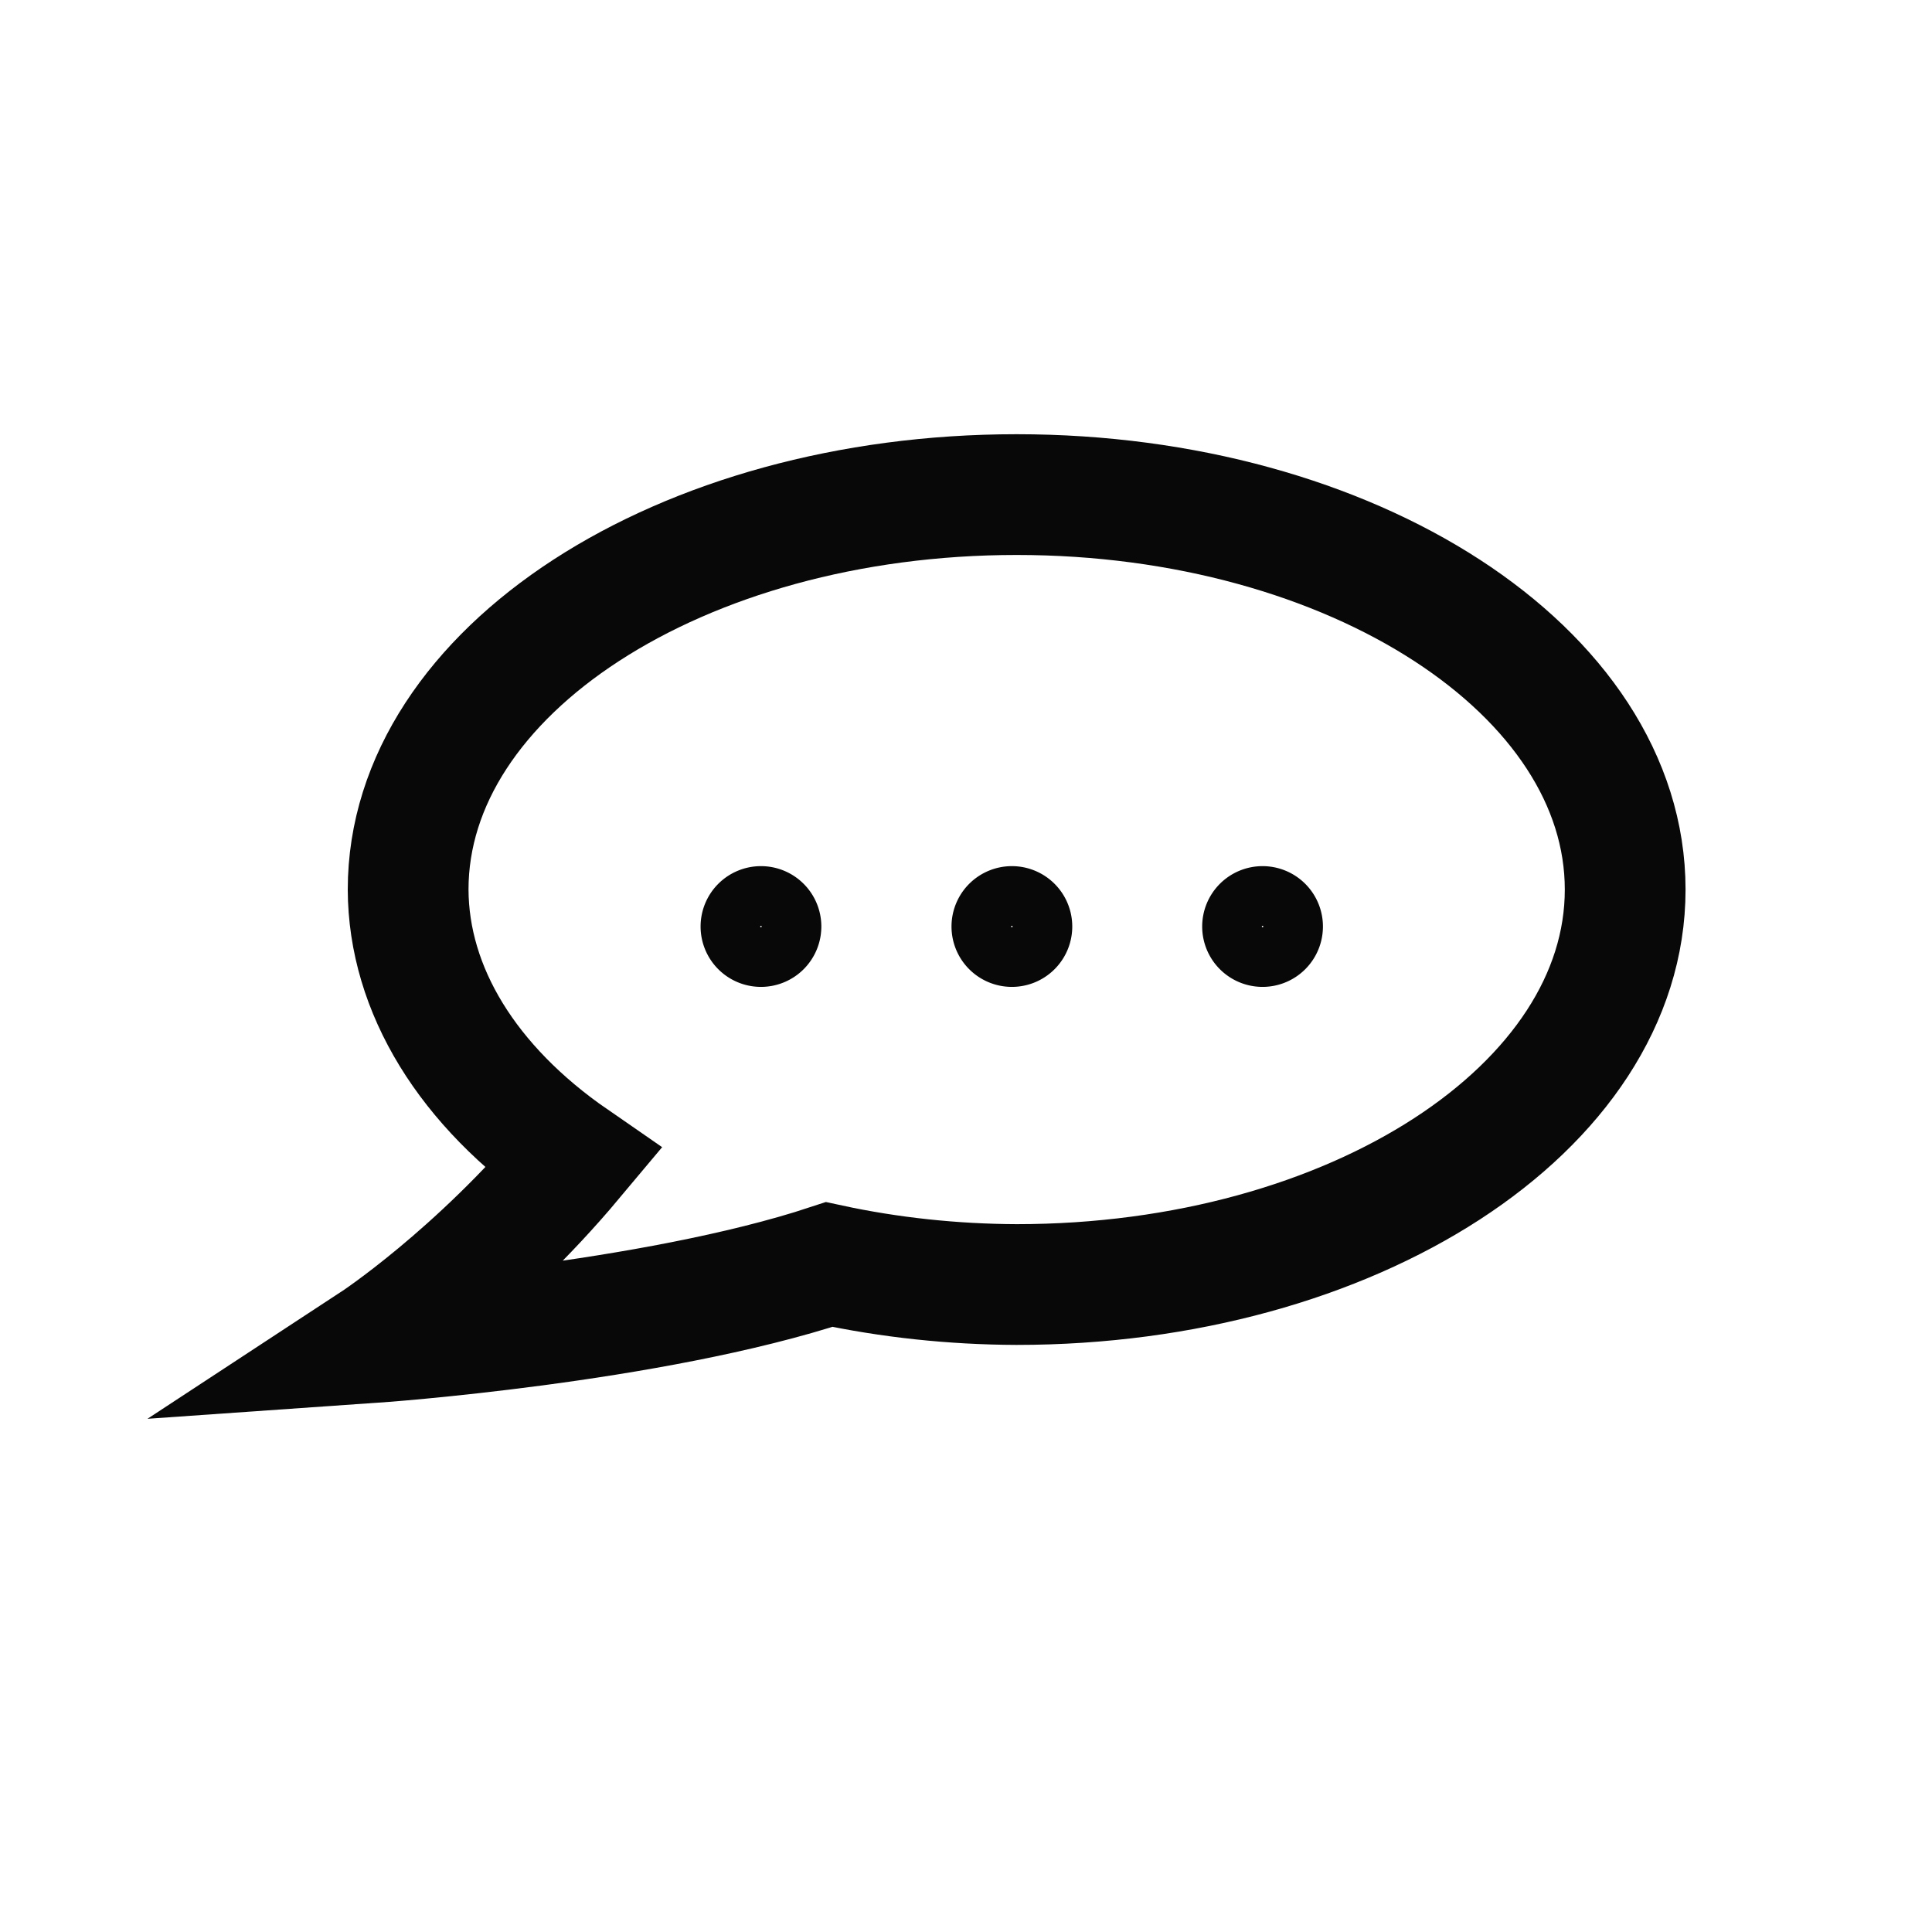 <svg id="SVGRoot" width="16px" height="16px" version="1.1" viewBox="0 0 16 16" xmlns="http://www.w3.org/2000/svg">
 <g fill="none" stroke="#080808" stroke-dashoffset="14.939" stroke-linecap="round">
  <path d="m8.42 4.096c-2.784 0-5.04 1.464-5.04 3.271 0.003 0.83 0.492 1.628 1.368 2.233-0.809 0.966-1.651 1.518-1.651 1.518s2.298-0.16 3.77-0.646c0.501 0.108 1.025 0.164 1.552 0.166 2.784 0 5.04-1.464 5.04-3.271 0-1.806-2.256-3.271-5.04-3.271z" style="paint-order:stroke markers fill"/>
  <path d="m6.303 7.426a0.247 0.247 0 0 0-0.248 0.246 0.247 0.247 0 0 0 0.248 0.248 0.247 0.247 0 0 0 0.246-0.248 0.247 0.247 0 0 0-0.246-0.246zm2.076 0a0.247 0.247 0 0 0-0.246 0.246 0.247 0.247 0 0 0 0.246 0.248 0.247 0.247 0 0 0 0.248-0.248 0.247 0.247 0 0 0-0.248-0.246zm2.078 0a0.247 0.247 0 0 0-0.248 0.246 0.247 0.247 0 0 0 0.248 0.248 0.247 0.247 0 0 0 0.246-0.248 0.247 0.247 0 0 0-0.246-0.246z" stroke-width=".506" style="paint-order:stroke markers fill"/>
 </g>
</svg>
